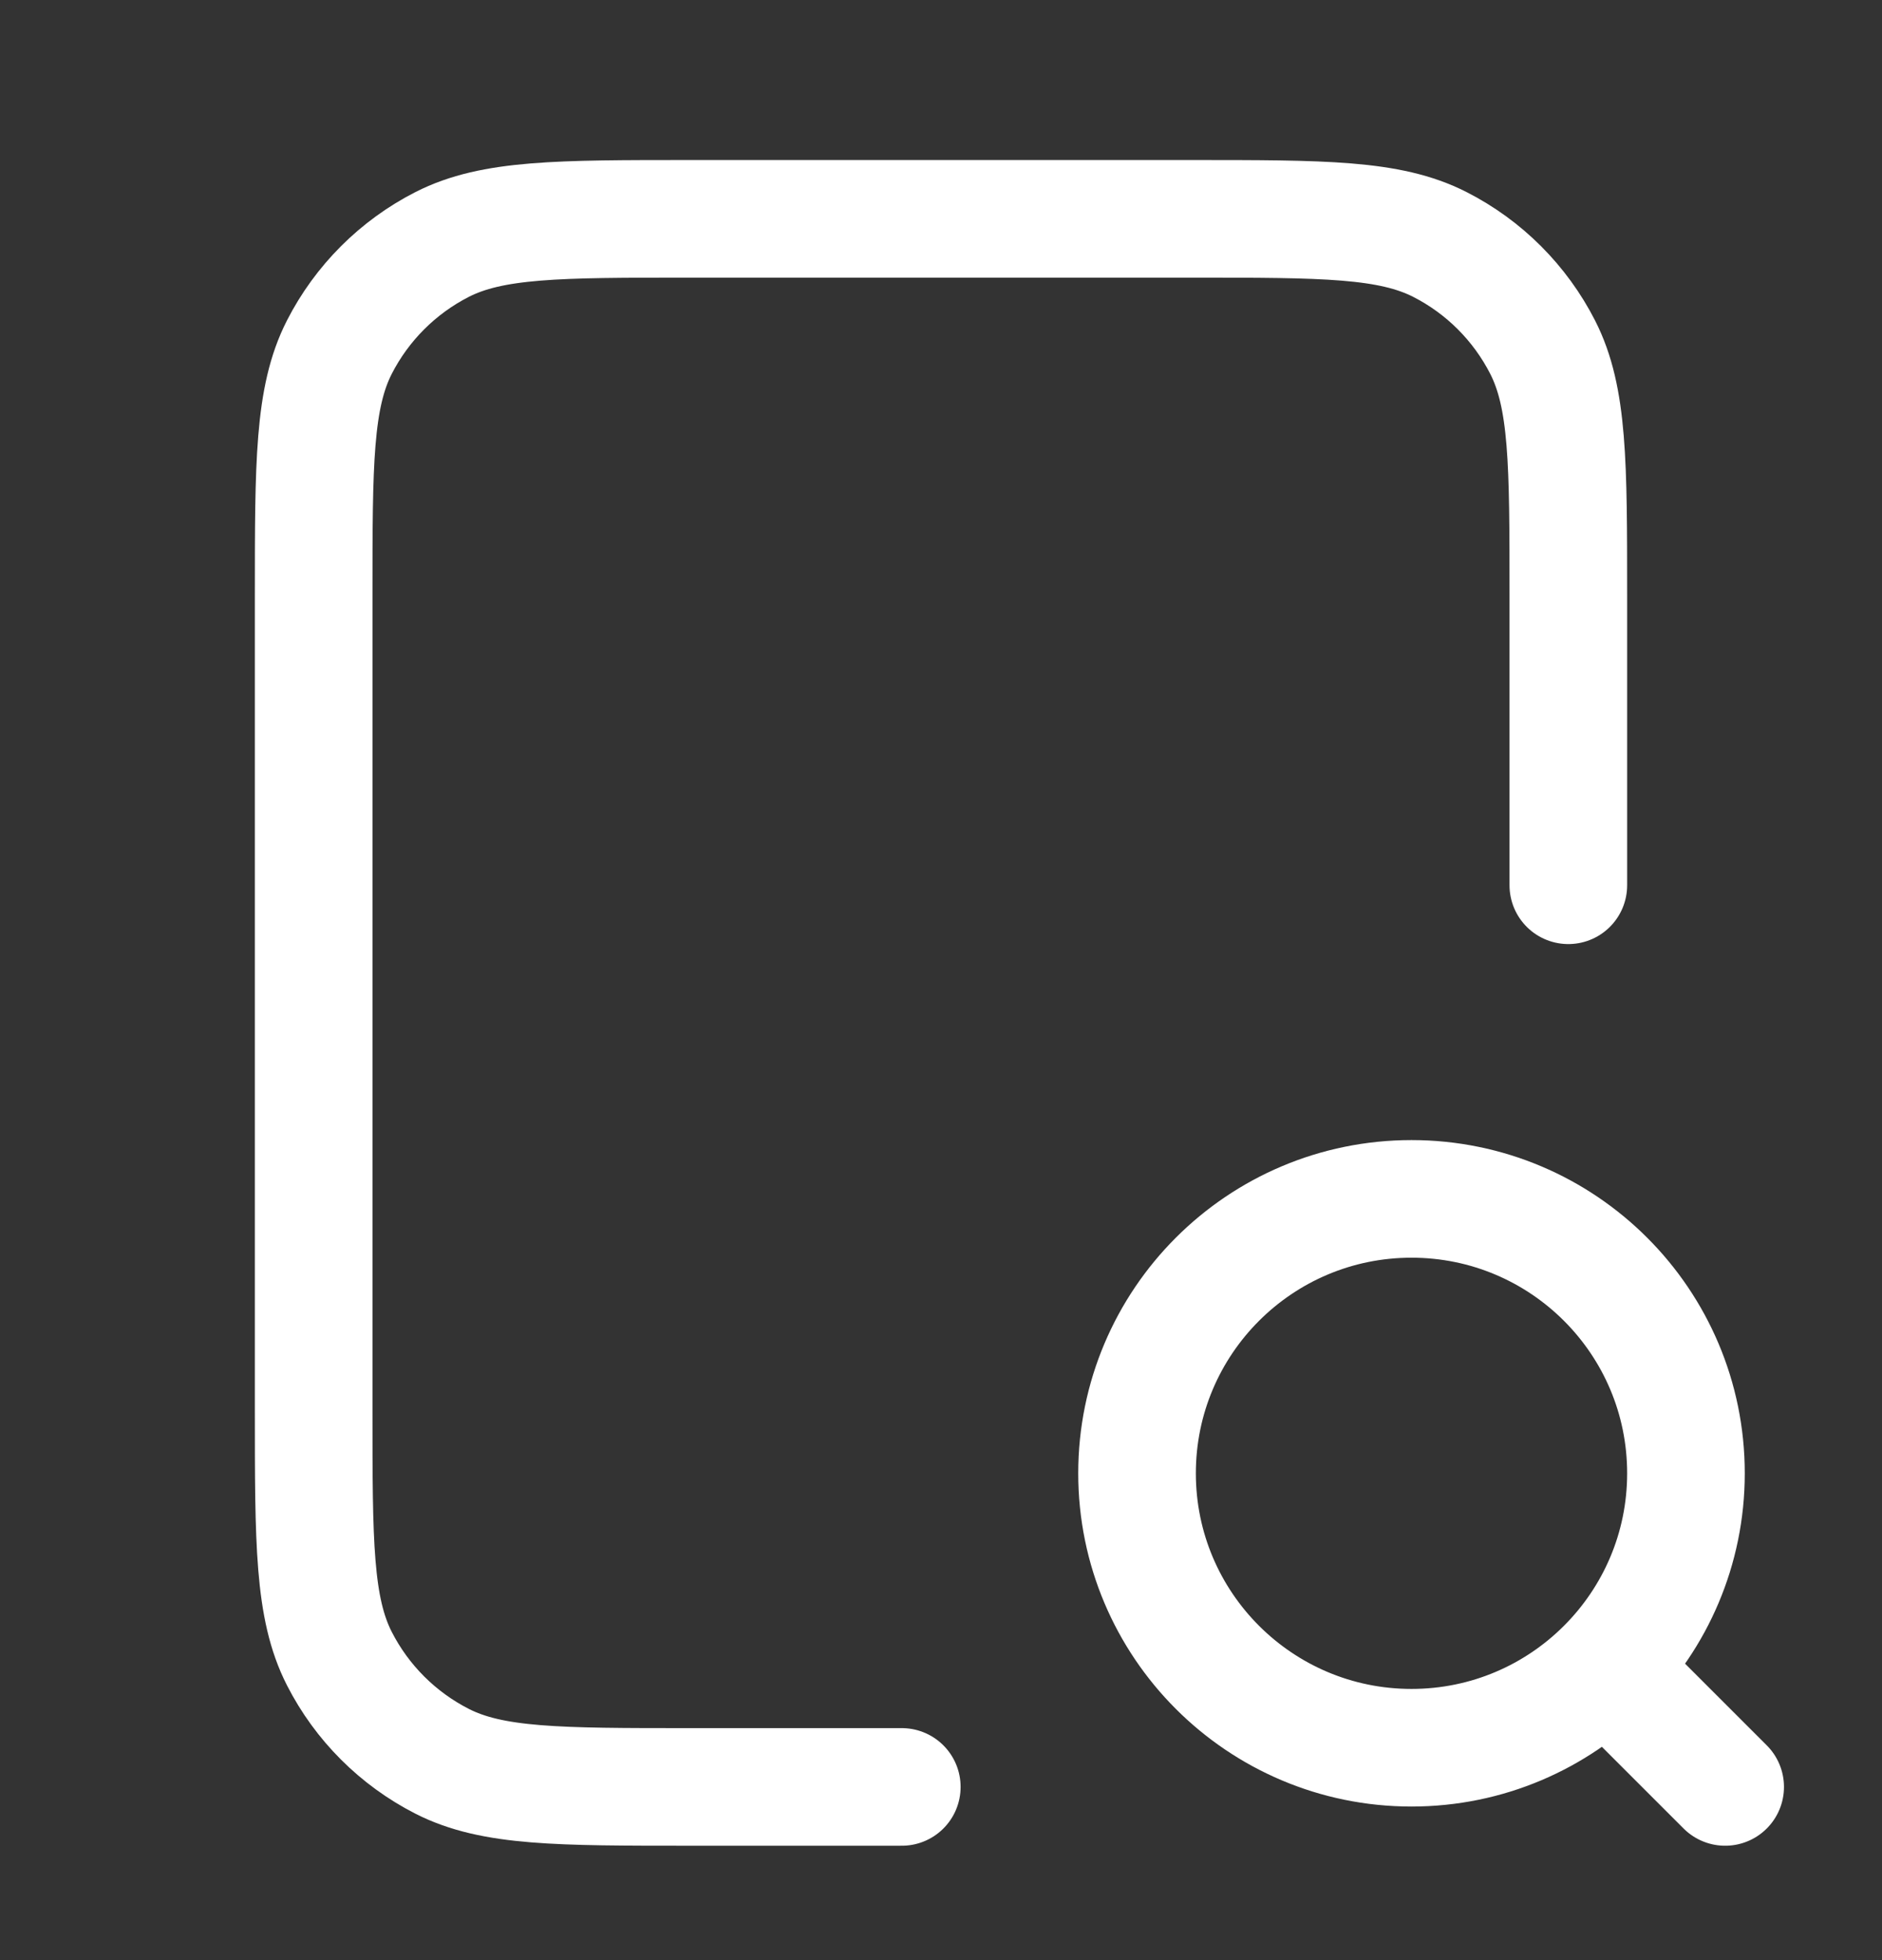 <svg width="24" height="25" viewBox="0 0 24 25" fill="none" xmlns="http://www.w3.org/2000/svg">
<rect x="0" y="0" width="24" height="25" fill="#333333" stroke="none"/>
<path d="M20 11.291V7.591C20 5.911 20 5.071 19.673 4.429C19.385 3.865 18.927 3.406 18.362 3.118C17.72 2.791 16.88 2.791 15.2 2.791H8.8C7.12 2.791 6.28 2.791 5.638 3.118C5.074 3.406 4.615 3.865 4.327 4.429C4 5.071 4 5.911 4 7.591V17.991C4 19.671 4 20.511 4.327 21.153C4.615 21.718 5.074 22.176 5.638 22.464C6.28 22.791 7.12 22.791 8.8 22.791H11.5M22 22.791L20.5 21.291M21.5 18.791C21.5 20.724 19.933 22.291 18 22.291C16.067 22.291 14.5 20.724 14.5 18.791C14.5 16.858 16.067 15.291 18 15.291C19.933 15.291 21.5 16.858 21.5 18.791Z" stroke="white" stroke-width="1.5" stroke-linecap="round" stroke-linejoin="round"/>
</svg>

